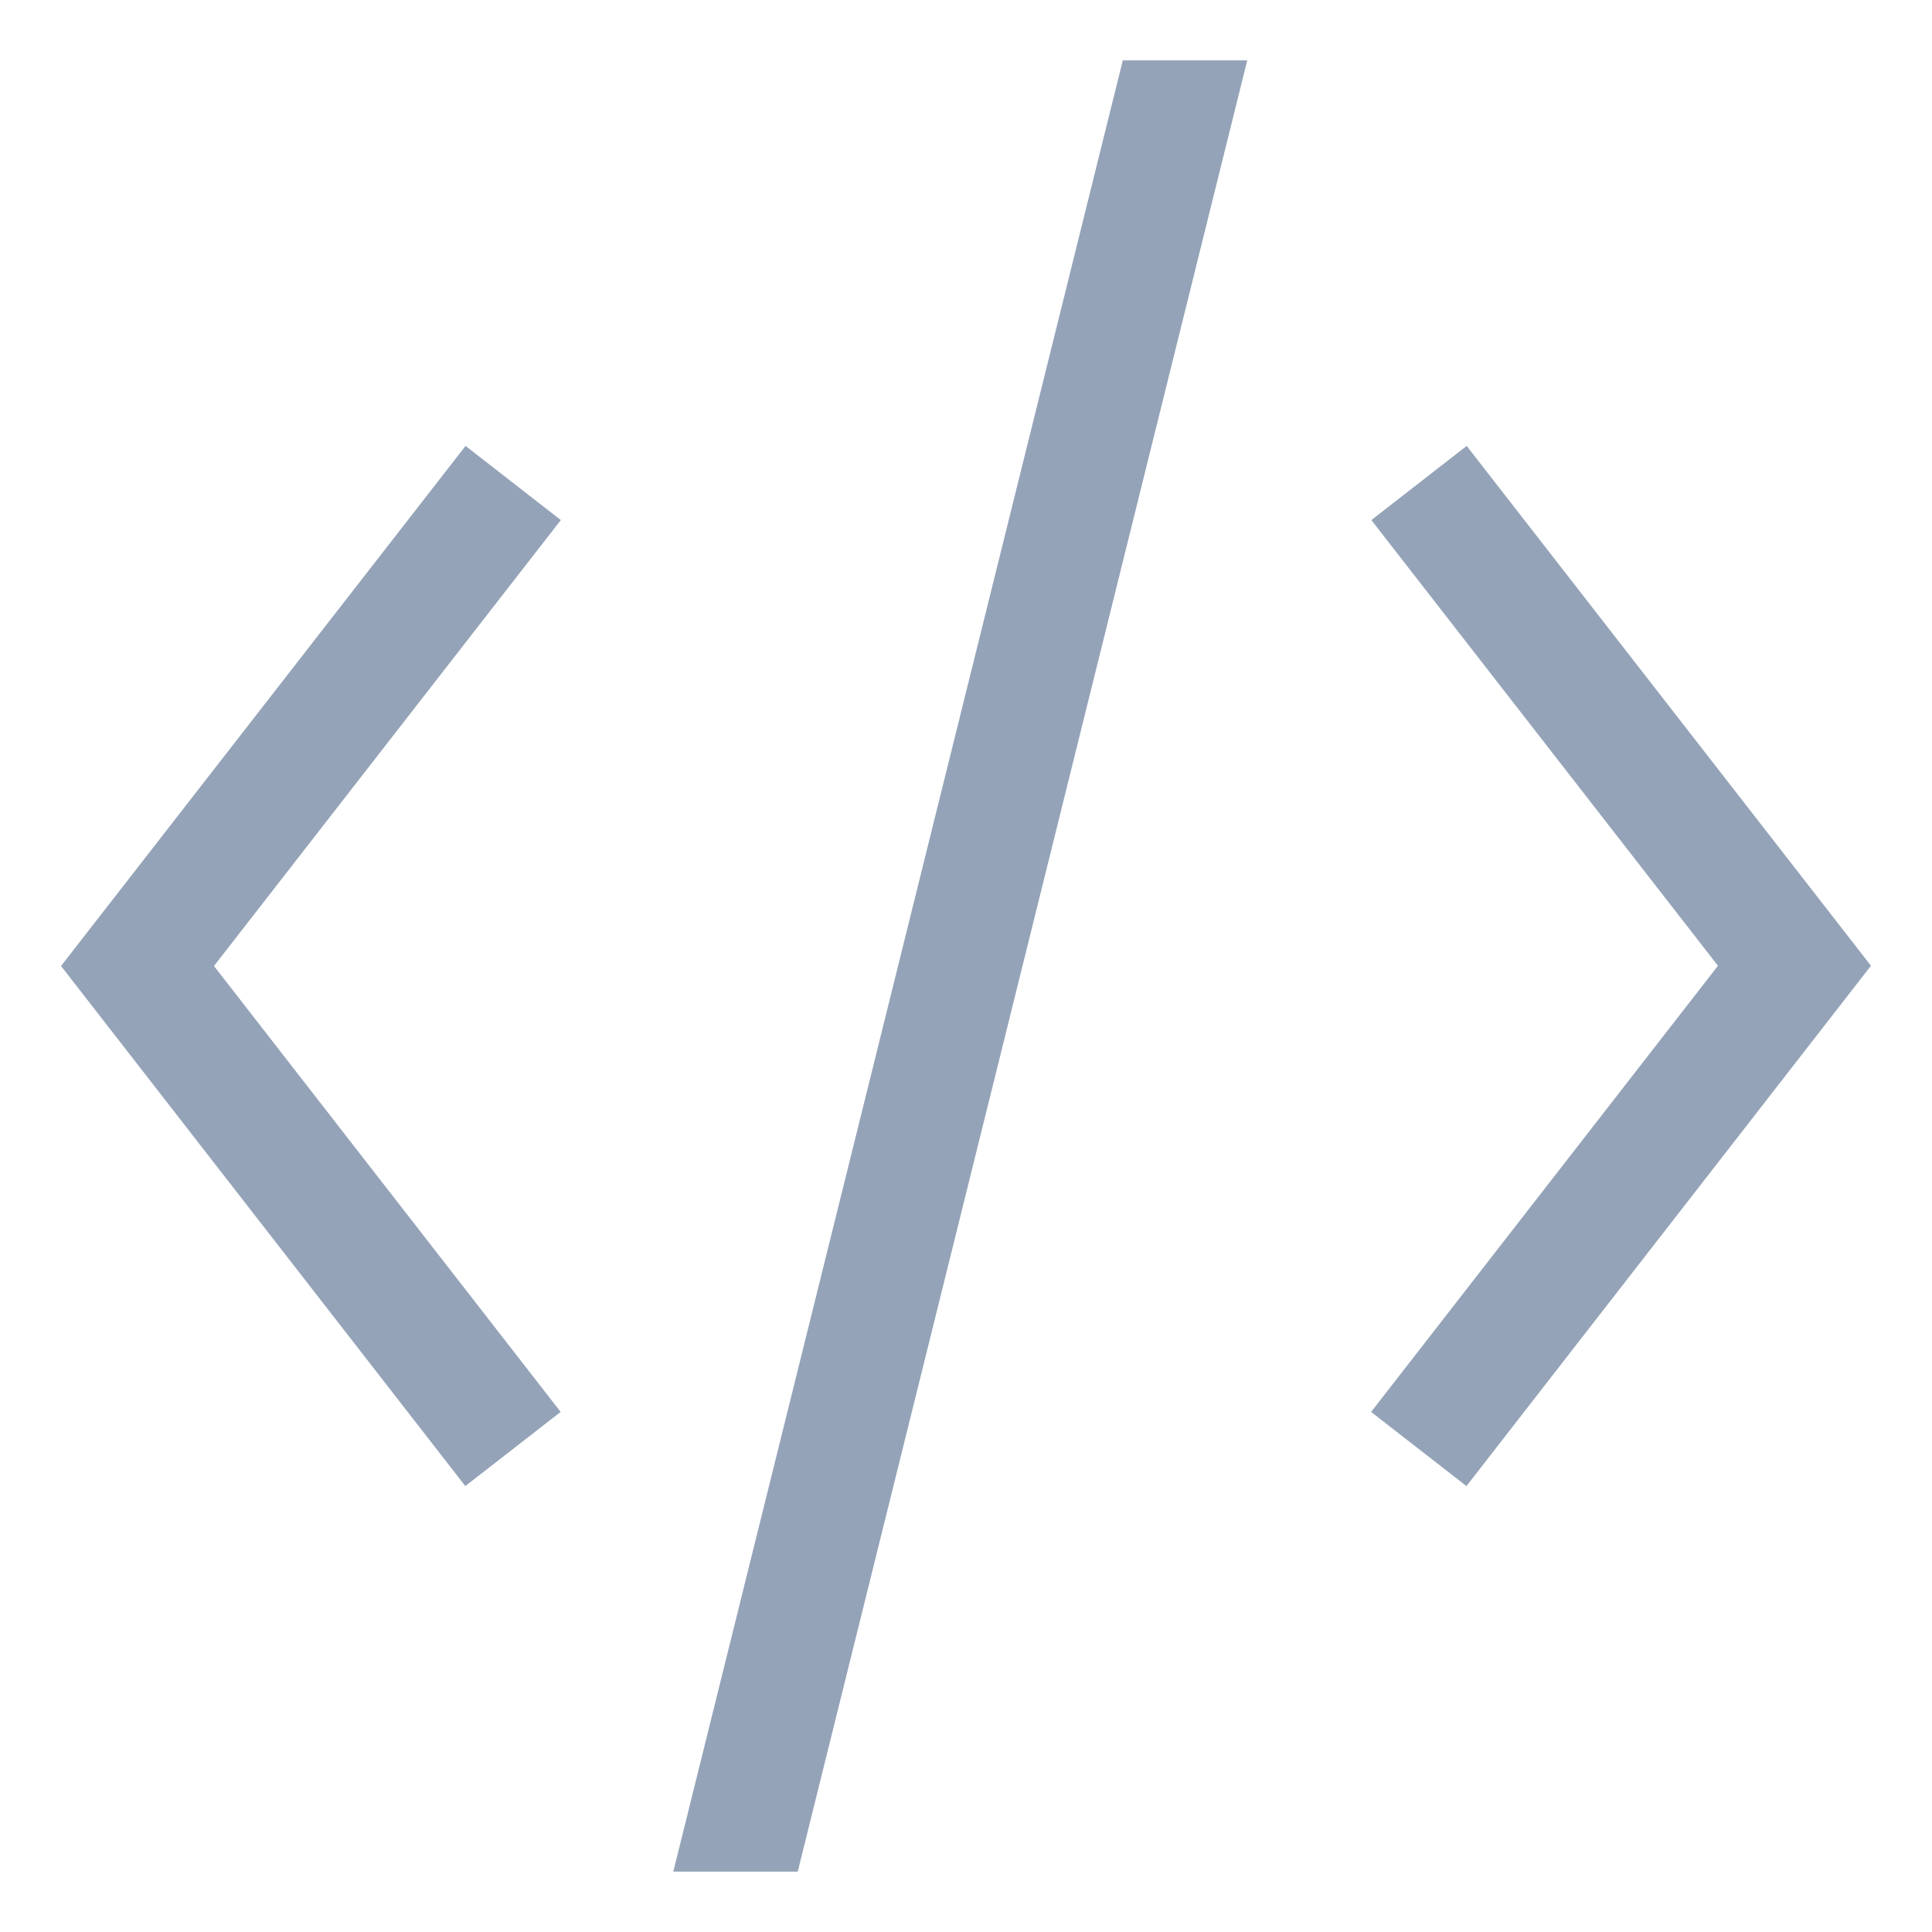 <svg width="32" height="32" viewBox="0 0 32 32" fill="none" xmlns="http://www.w3.org/2000/svg">
<path d="M24.289 24.614L30.989 15.996L24.293 7.386L22.714 8.614L28.455 15.996L22.71 23.386L24.289 24.614ZM9.286 23.386L3.544 16L9.289 8.614L7.711 7.386L1.011 16L7.707 24.614L9.286 23.386ZM20.658 1H18.597L11.152 31H13.213L20.658 1Z" fill="#94A3B8"/>
</svg>
